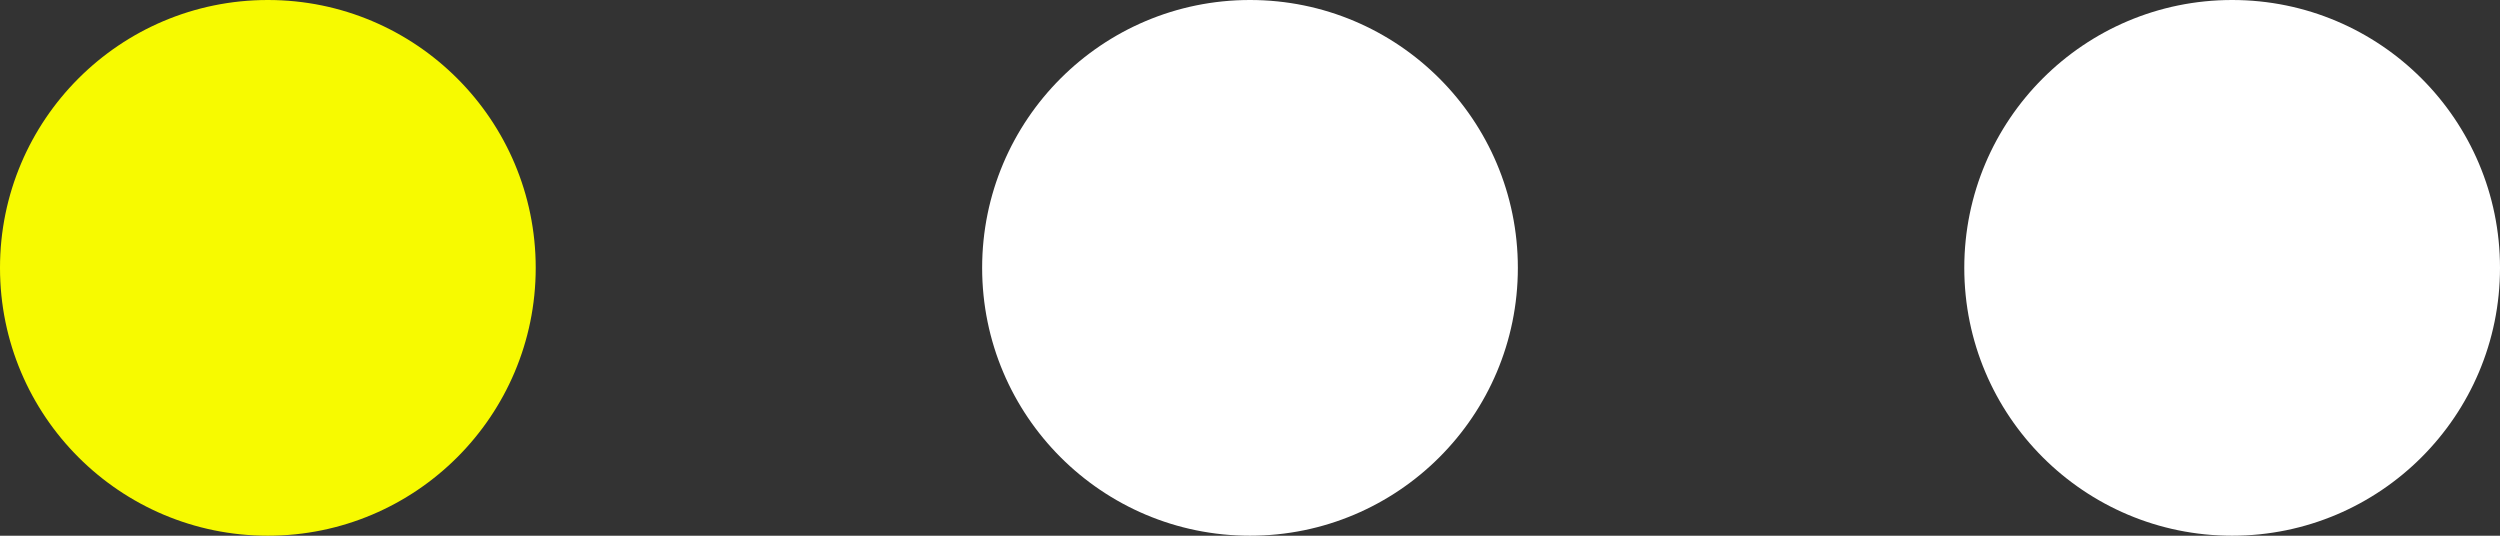 <svg width="56" height="12" viewBox="0 0 56 12" fill="none" xmlns="http://www.w3.org/2000/svg">
<rect x="0" y="0" width="56" height="12" fill="#333333" stroke="none"/>
<circle cx="6" cy="6" r="6" fill="#F7FA00"/>
<circle cx="28" cy="6" r="6" fill="white"/>
<circle cx="50" cy="6" r="6" fill="white"/>
</svg>

